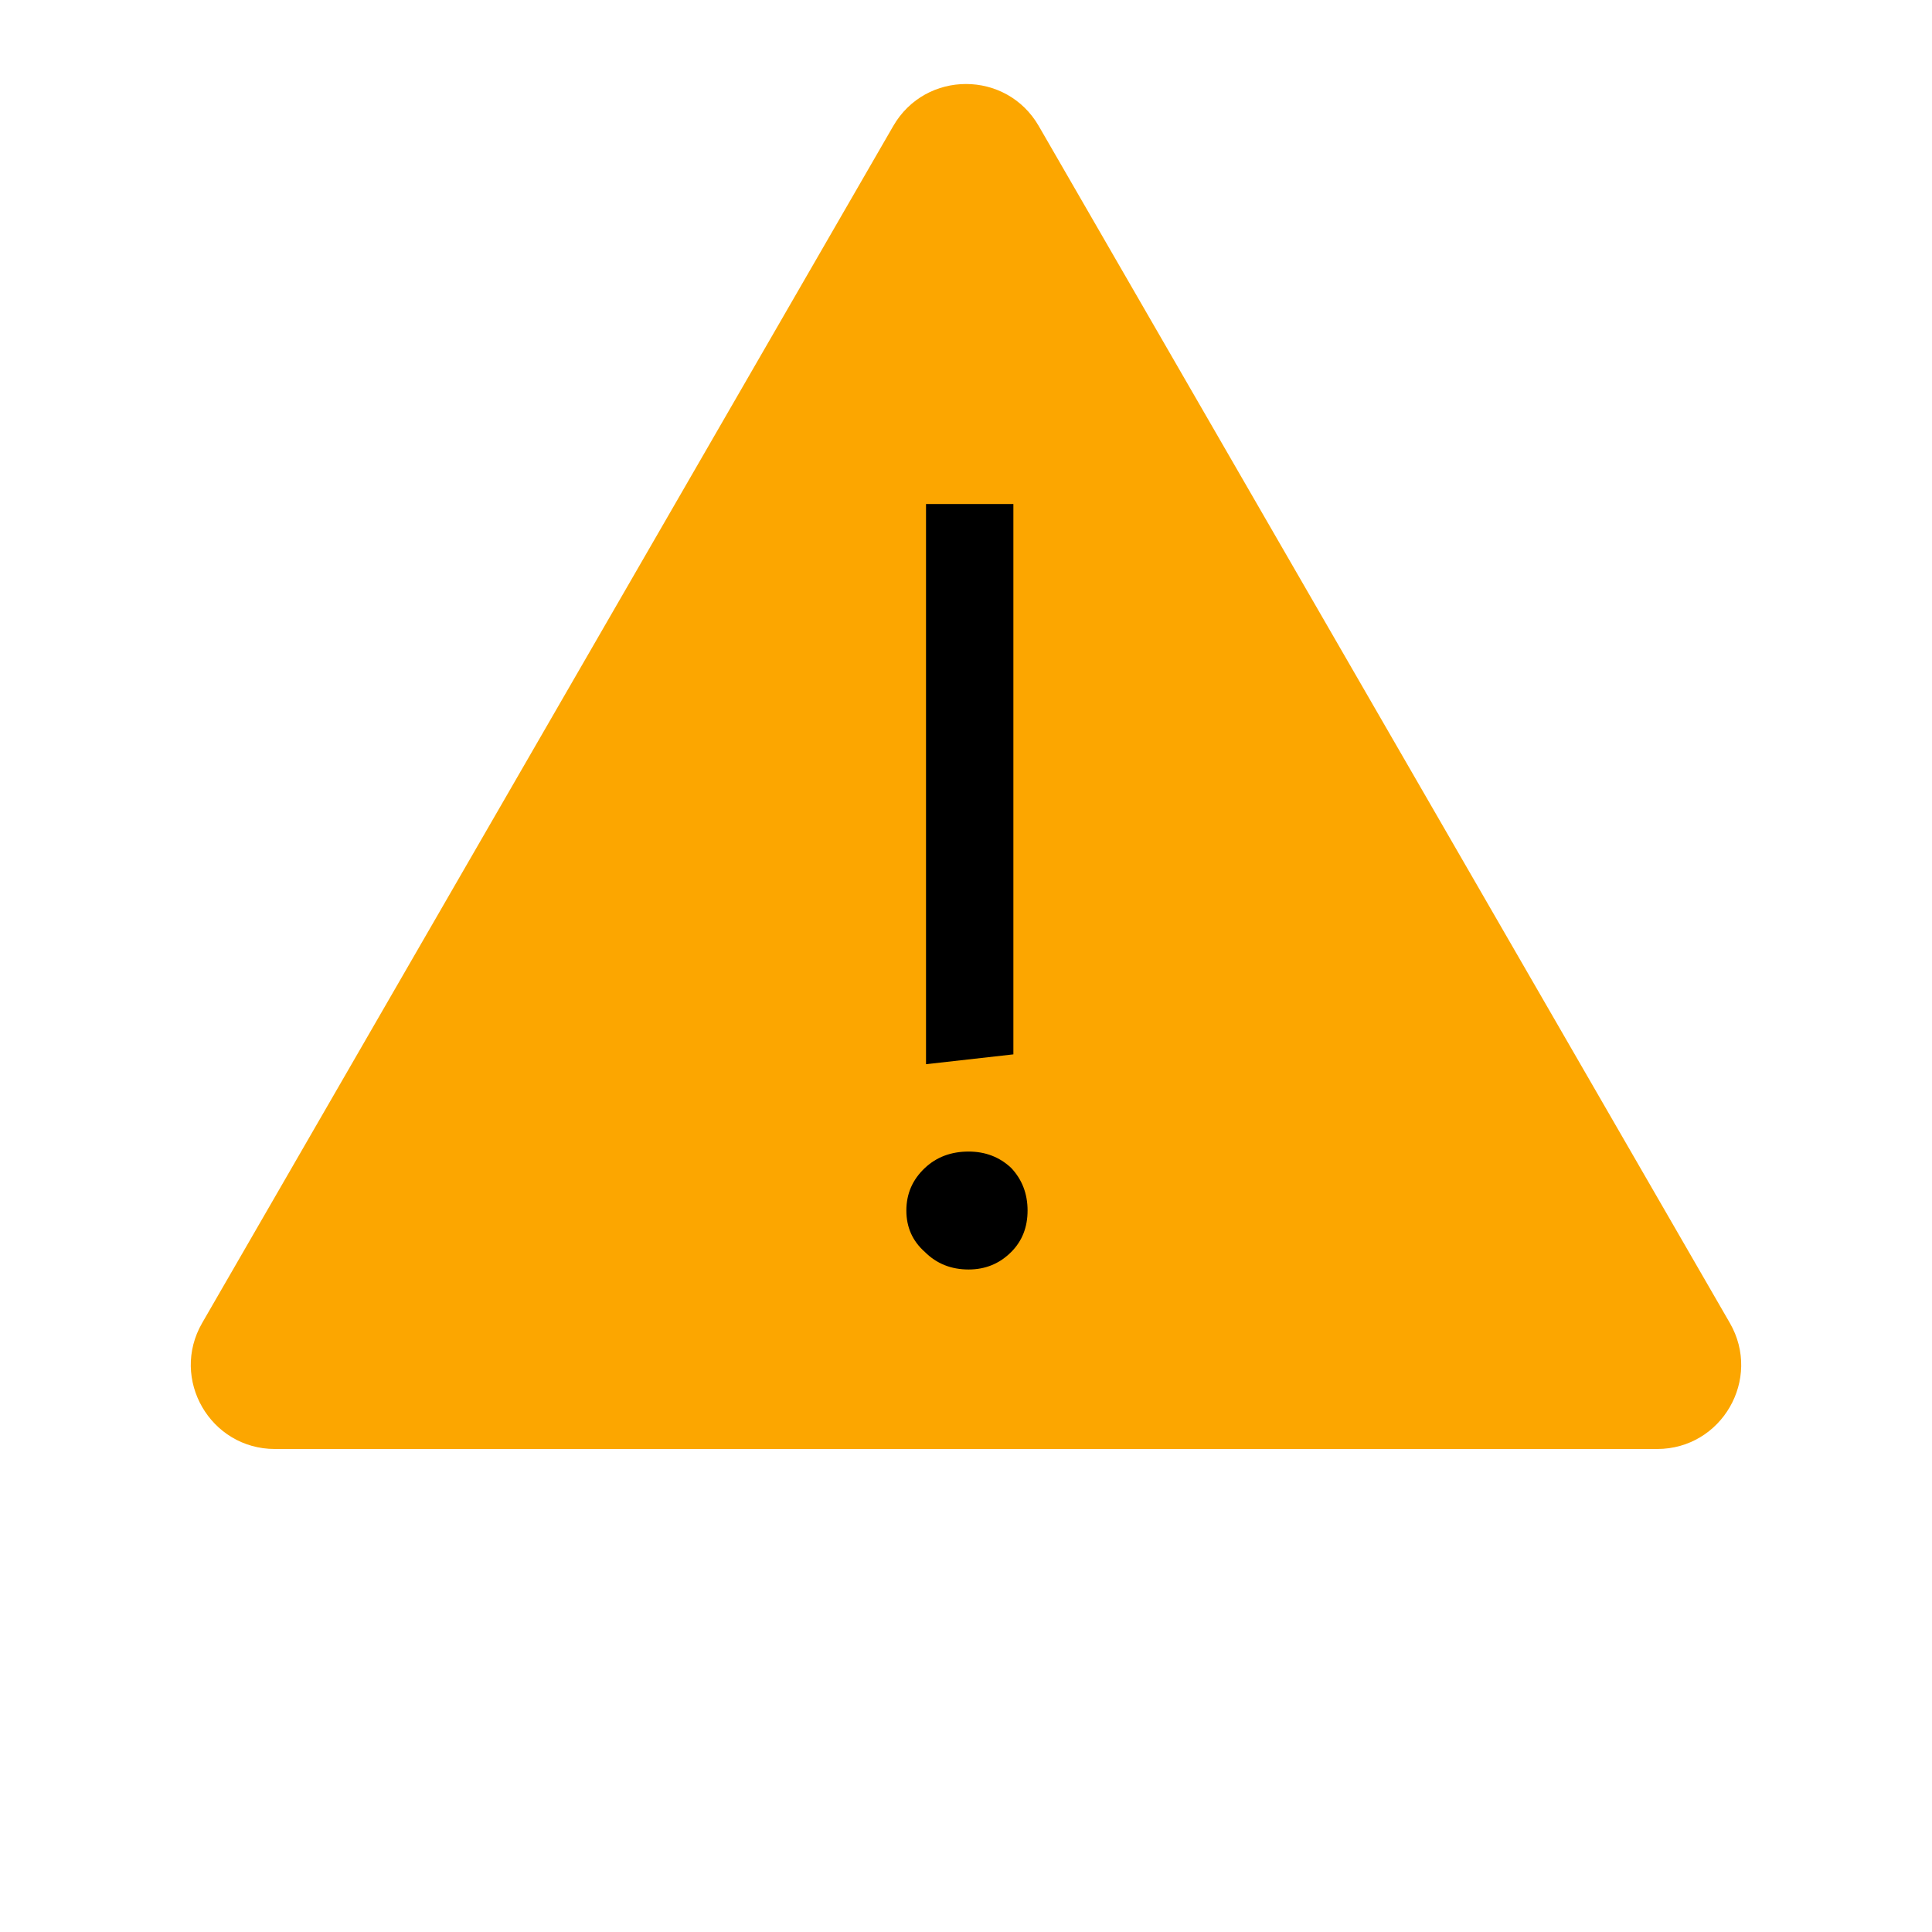 <svg width="46" height="46" viewBox="0 0 46 46" fill="none" xmlns="http://www.w3.org/2000/svg">
<path d="M21.268 3C22.038 1.667 23.962 1.667 24.732 3L41.187 31.5C41.956 32.833 40.994 34.5 39.455 34.5H6.546C5.006 34.5 4.044 32.833 4.813 31.5L21.268 3Z" fill="#FCA600"/>
<path d="M24.128 25.104L22.048 25.338L22.048 12L24.128 12L24.128 25.104ZM24.466 28.822C24.466 29.221 24.336 29.55 24.076 29.81C23.799 30.087 23.461 30.226 23.062 30.226C22.646 30.226 22.299 30.087 22.022 29.81C21.727 29.55 21.58 29.221 21.58 28.822C21.58 28.423 21.727 28.085 22.022 27.808C22.299 27.548 22.646 27.418 23.062 27.418C23.461 27.418 23.799 27.548 24.076 27.808C24.336 28.085 24.466 28.423 24.466 28.822Z" fill="black"/>
</svg>
